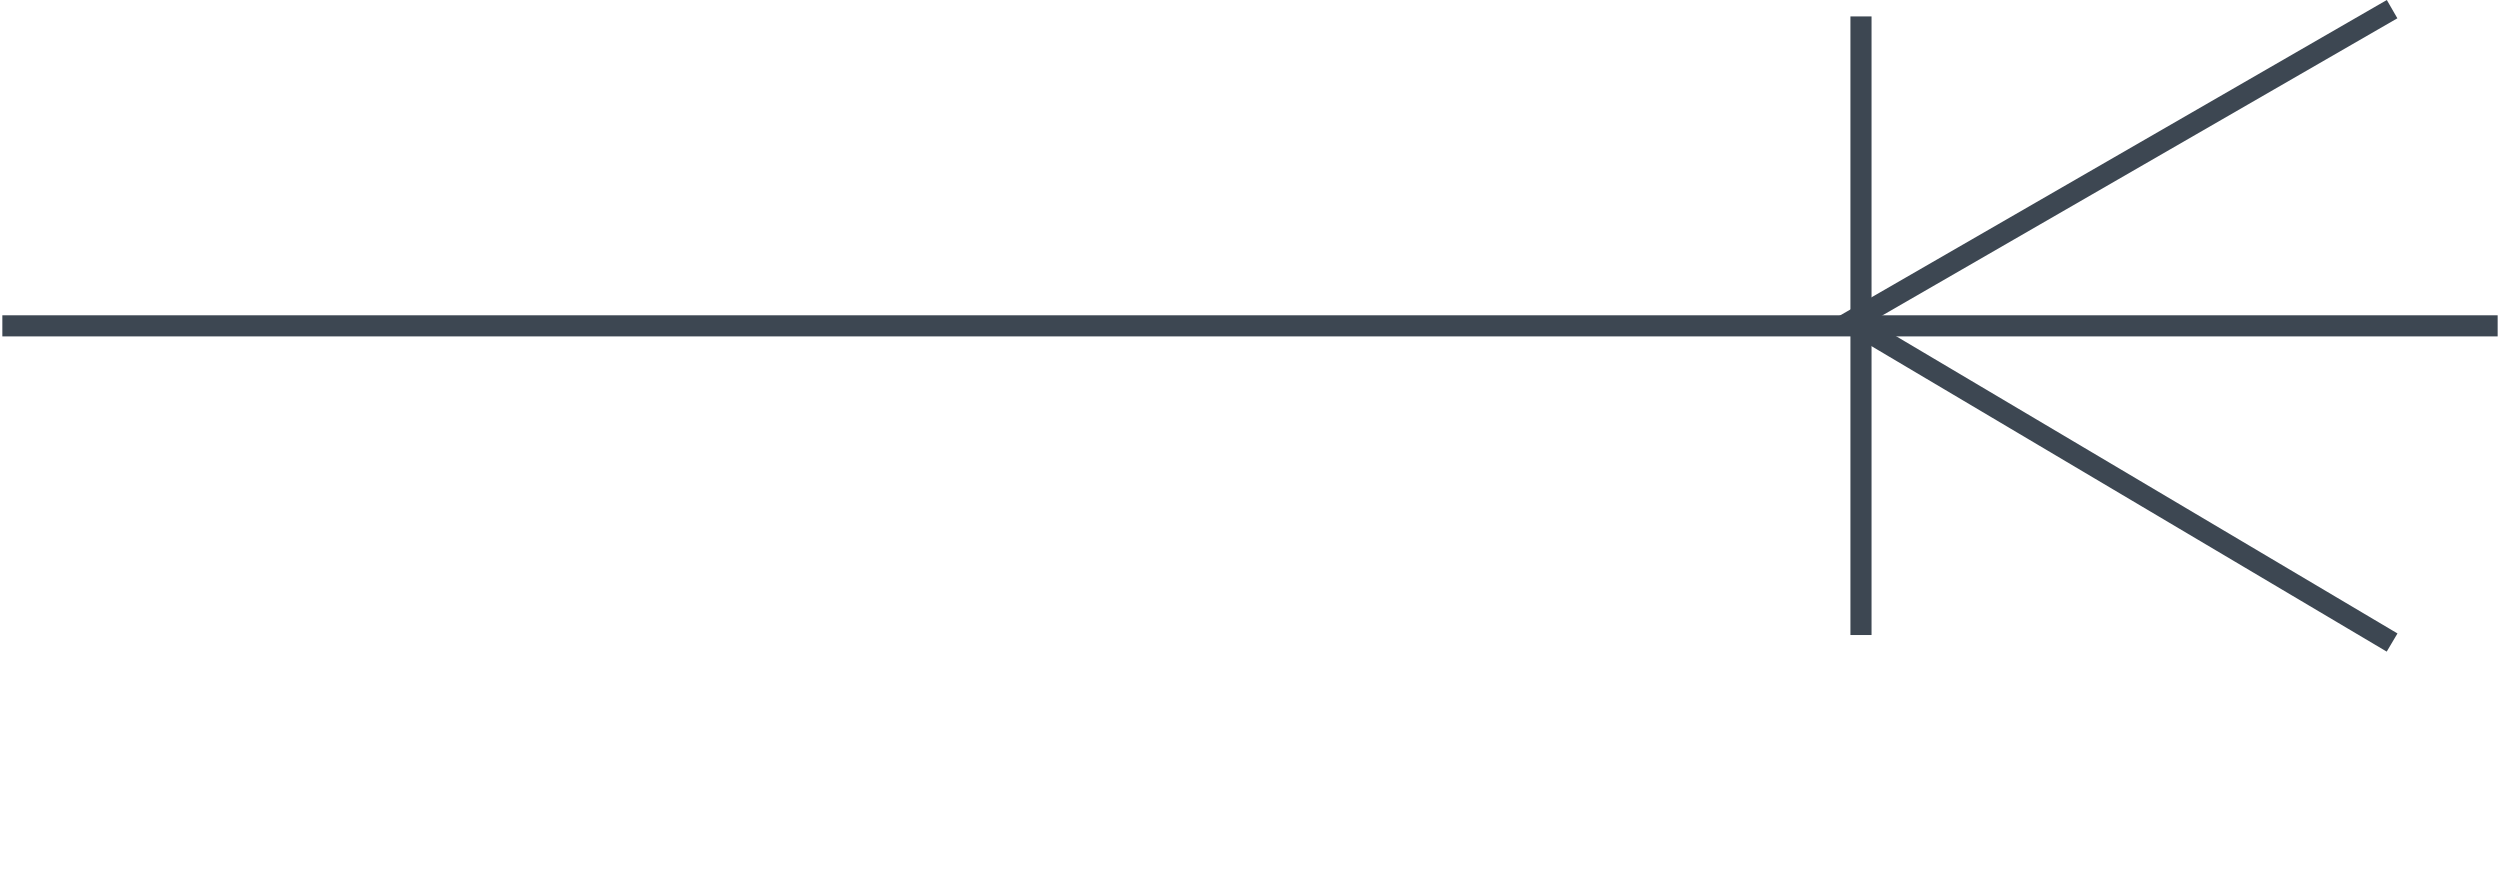 <svg id="Layer_1" data-name="Layer 1" xmlns="http://www.w3.org/2000/svg" viewBox="0 0 106.57 37.17"><defs><style>.cls-1{fill:none;stroke:#3d4752;stroke-miterlimit:10;stroke-width:0.9px;}</style></defs><title>erd-symbols</title><line class="cls-1" x1="79.33" y1="0.7" x2="79.33" y2="27.07"/><line class="cls-1" x1="0.1" y1="13.89" x2="106.47" y2="13.89"/><line class="cls-1" x1="79.2" y1="13.89" x2="101.97" y2="27.39"/><line class="cls-1" x1="78.57" y1="13.89" x2="101.97" y2="0.39"/></svg>